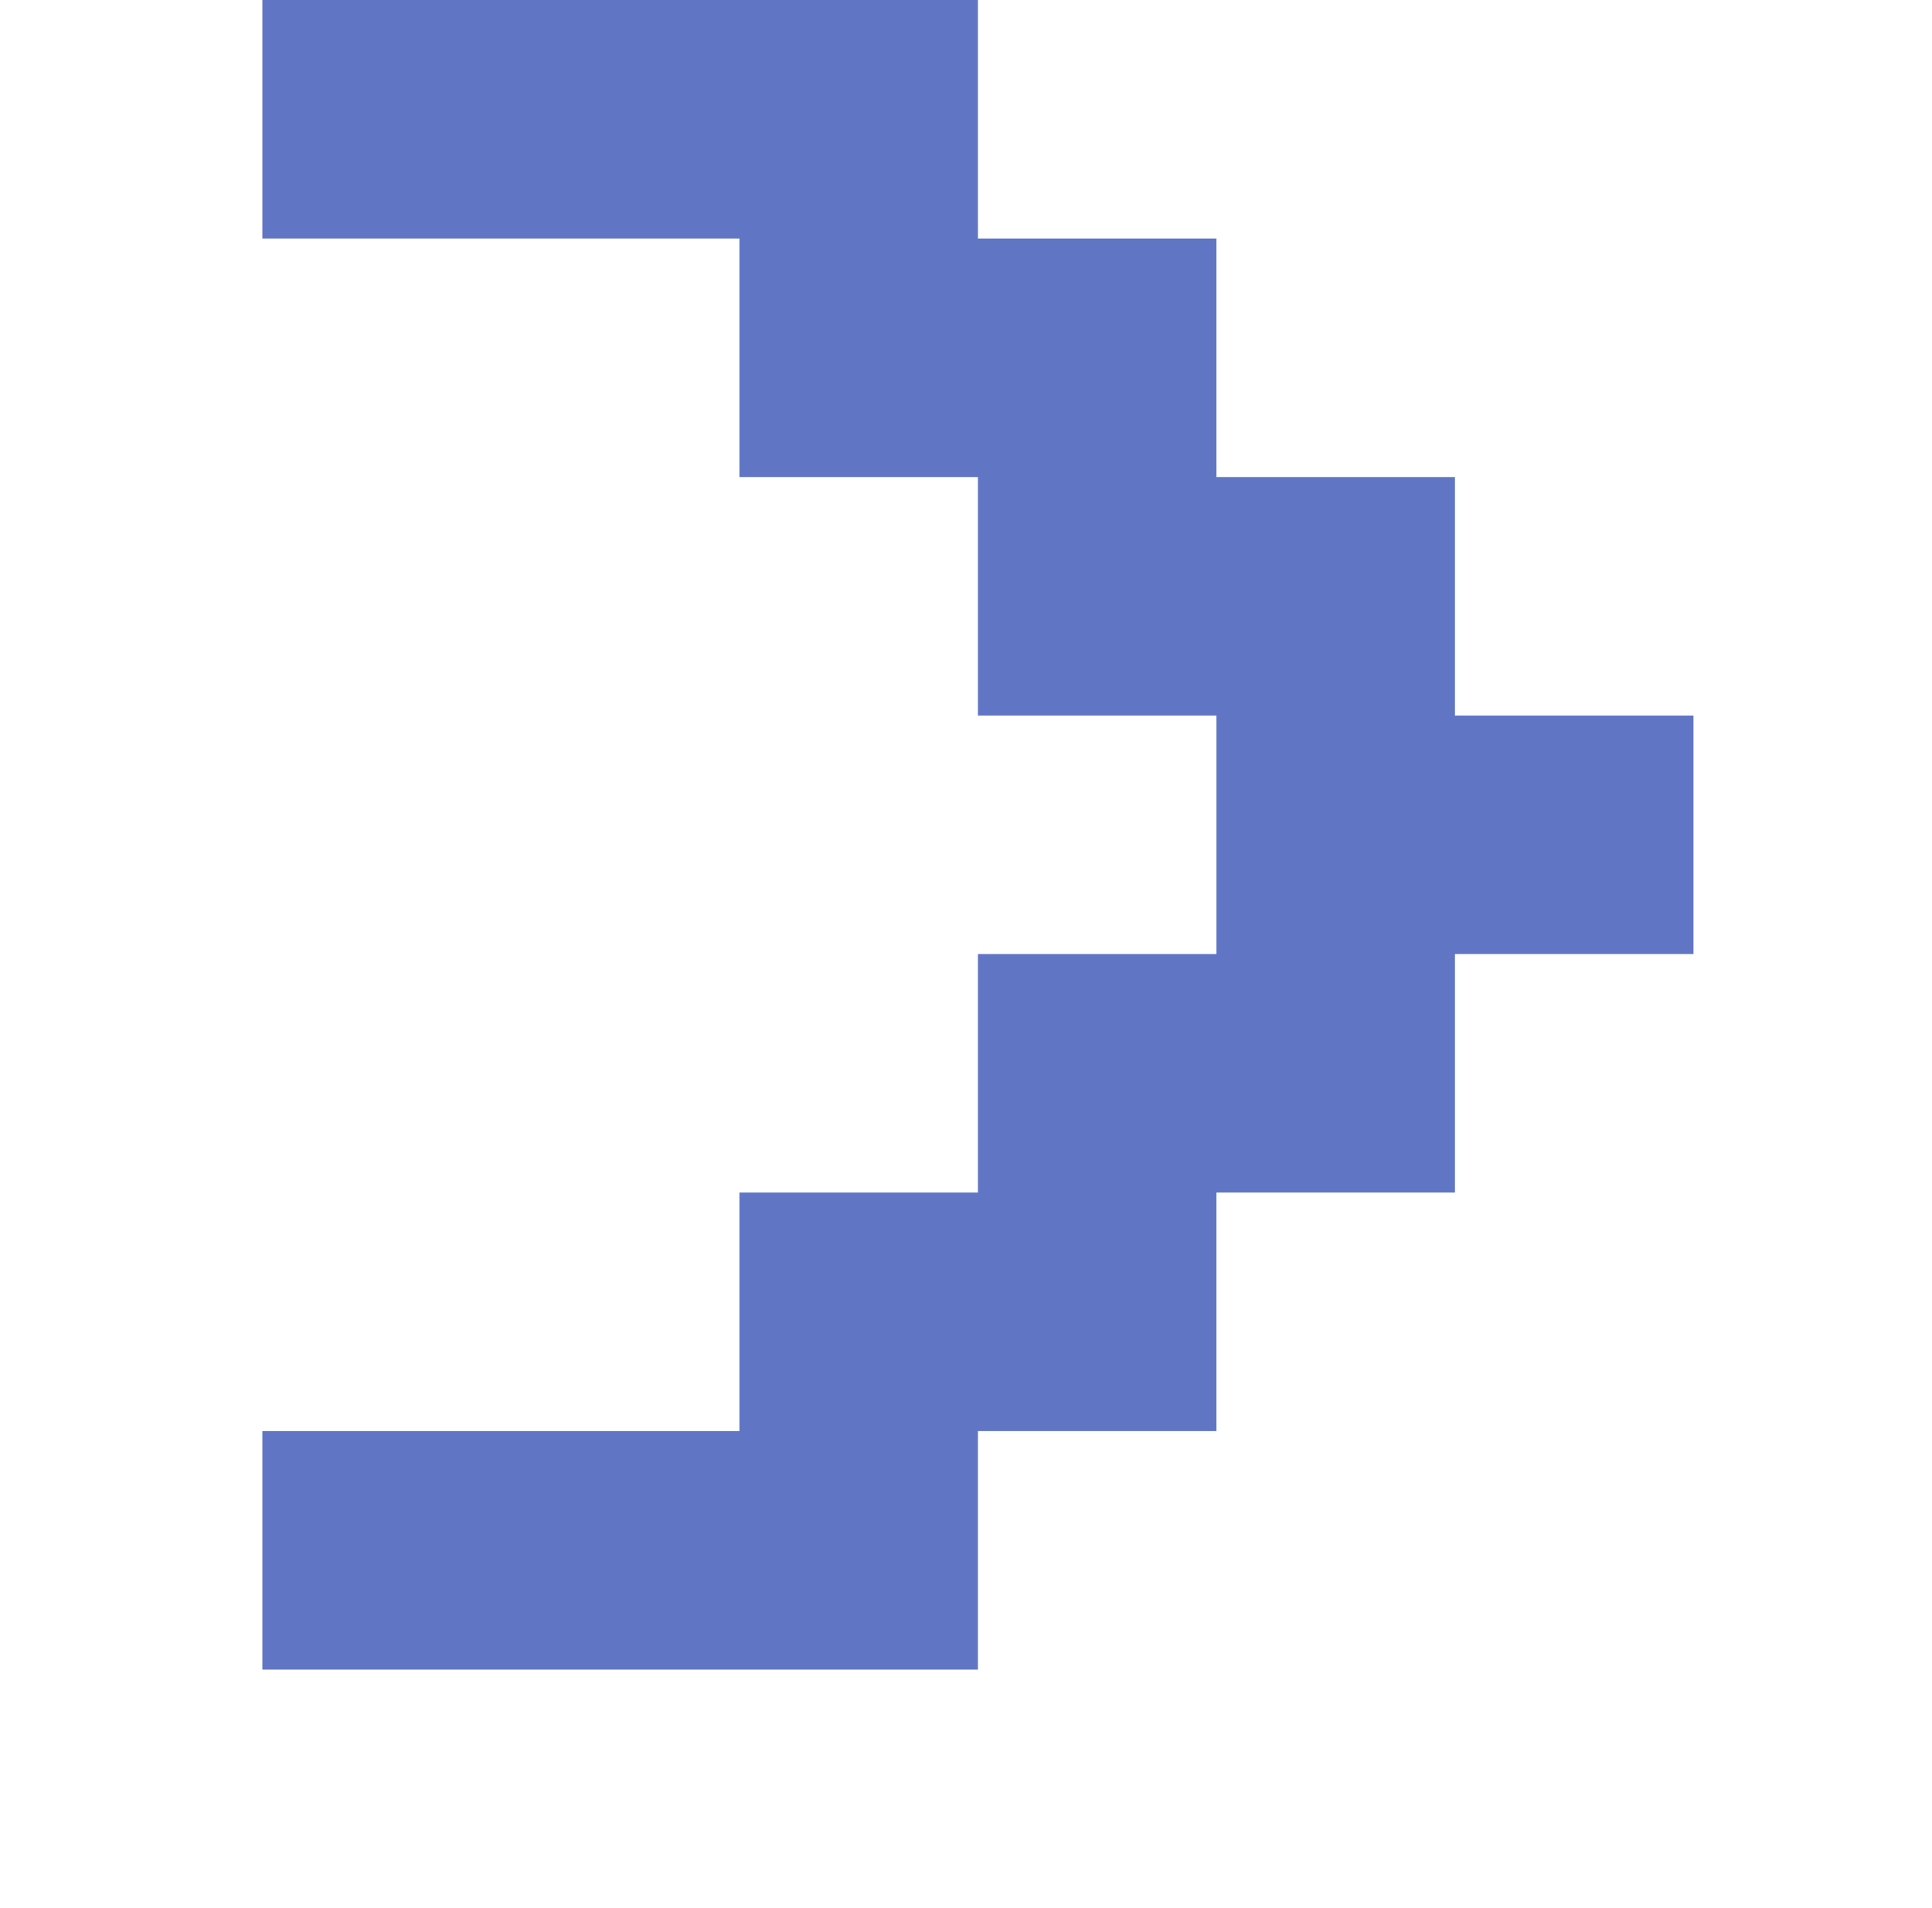 <?xml version="1.0" standalone="no"?>
<!DOCTYPE svg PUBLIC "-//W3C//DTD SVG 1.1//EN" "http://www.w3.org/Graphics/SVG/1.1/DTD/svg11.dtd" >
<svg xmlns="http://www.w3.org/2000/svg" xmlns:xlink="http://www.w3.org/1999/xlink" version="1.1" viewBox="-10 0 810 800" style="background-color:#20398d">
   <path fill="#6076c5"
d="M500 600h-100v100h-300v-100h200v-100h100v-100h100v-100h-100v-100h-100v-100h-200v-100h300v100h100v100h100v100h100v100h-100v100h-100v100z" />
</svg>
